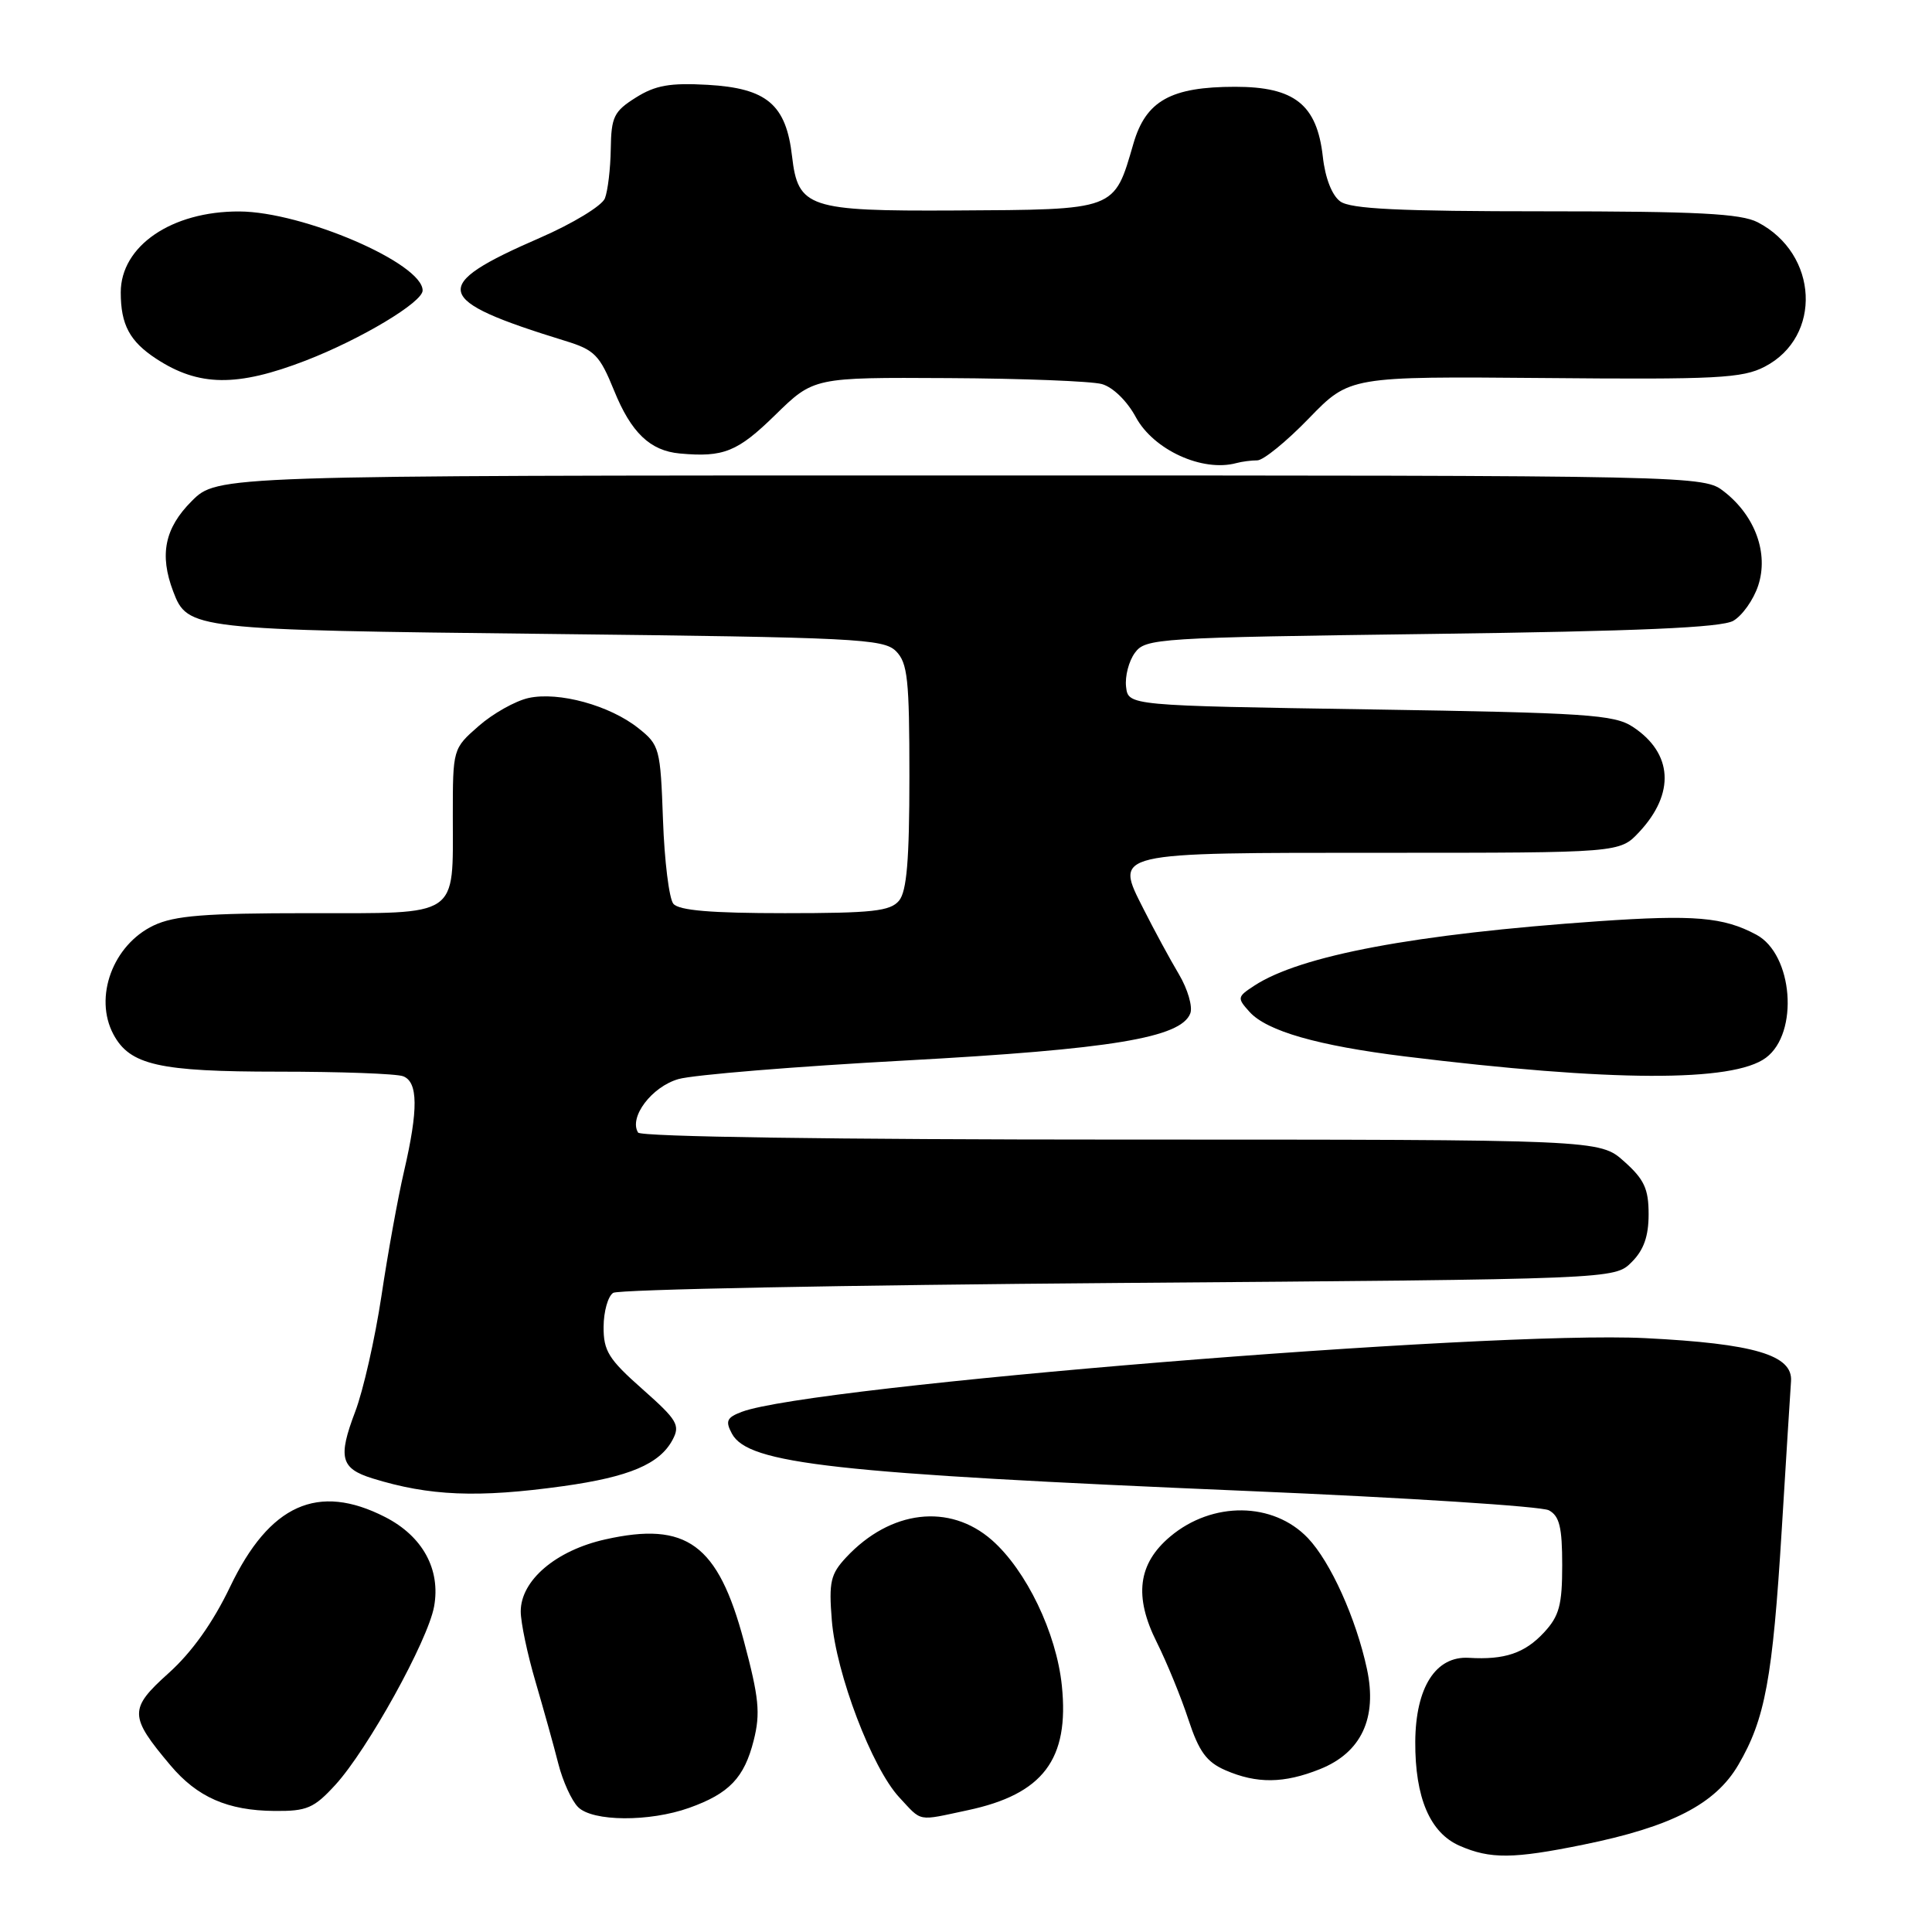 <?xml version="1.0" encoding="UTF-8" standalone="no"?>
<!DOCTYPE svg PUBLIC "-//W3C//DTD SVG 1.1//EN" "http://www.w3.org/Graphics/SVG/1.1/DTD/svg11.dtd" >
<svg xmlns="http://www.w3.org/2000/svg" xmlns:xlink="http://www.w3.org/1999/xlink" version="1.1" viewBox="0 0 256 256">
 <g >
 <path fill="currentColor"
d=" M 209.79 244.43 C 221.47 242.06 227.30 239.05 230.34 233.85 C 233.89 227.78 234.88 222.44 236.09 202.70 C 236.67 193.24 237.22 184.39 237.32 183.02 C 237.57 179.55 232.43 178.03 218.00 177.31 C 197.28 176.28 107.39 183.62 98.28 187.08 C 96.30 187.83 96.09 188.30 96.98 189.96 C 99.13 193.98 110.42 195.24 165.48 197.57 C 186.36 198.45 204.25 199.60 205.23 200.12 C 206.64 200.88 207.00 202.36 207.00 207.39 C 207.00 212.68 206.61 214.13 204.59 216.31 C 202.04 219.06 199.37 219.96 194.63 219.67 C 190.24 219.41 187.58 223.58 187.53 230.78 C 187.49 238.19 189.48 242.87 193.42 244.58 C 197.47 246.35 200.52 246.32 209.79 244.43 Z  M 91.32 239.55 C 96.62 237.66 98.62 235.57 99.87 230.61 C 100.78 227.01 100.57 224.95 98.57 217.45 C 95.14 204.61 90.99 201.56 80.20 203.98 C 73.66 205.44 69.00 209.41 69.00 213.52 C 69.00 214.99 69.88 219.18 70.96 222.84 C 72.03 226.51 73.40 231.39 73.98 233.70 C 74.57 236.02 75.75 238.61 76.60 239.45 C 78.52 241.38 86.05 241.43 91.32 239.55 Z  M 128.20 239.87 C 138.21 237.75 141.71 233.13 140.70 223.35 C 139.98 216.36 135.99 208.08 131.43 204.07 C 125.82 199.15 117.99 200.08 112.13 206.35 C 110.05 208.58 109.81 209.61 110.22 214.70 C 110.79 221.77 115.54 234.26 119.15 238.15 C 122.23 241.46 121.45 241.31 128.20 239.87 Z  M 44.44 236.50 C 48.70 231.84 56.69 217.42 57.52 212.87 C 58.41 207.95 56.00 203.55 51.02 201.01 C 42.13 196.47 35.72 199.35 30.50 210.24 C 28.21 215.02 25.42 218.94 22.33 221.71 C 17.07 226.44 17.09 227.39 22.58 233.91 C 26.14 238.14 30.17 239.91 36.37 239.96 C 40.67 240.00 41.60 239.60 44.44 236.50 Z  M 174.90 234.42 C 180.38 232.23 182.52 227.66 181.13 221.16 C 179.69 214.46 176.31 206.96 173.30 203.80 C 168.71 198.99 160.65 198.90 155.06 203.60 C 150.78 207.20 150.23 211.53 153.28 217.61 C 154.62 220.30 156.51 224.91 157.47 227.85 C 158.87 232.10 159.87 233.47 162.36 234.56 C 166.53 236.37 170.13 236.33 174.90 234.42 Z  M 74.64 196.92 C 83.37 195.70 87.39 194.00 89.11 190.80 C 90.16 188.84 89.76 188.17 85.12 184.06 C 80.65 180.11 79.96 179.01 79.98 175.81 C 79.99 173.78 80.56 171.75 81.25 171.31 C 81.94 170.86 112.08 170.28 148.22 170.00 C 213.95 169.50 213.95 169.50 216.20 167.24 C 217.81 165.64 218.45 163.81 218.45 160.89 C 218.45 157.53 217.87 156.27 215.21 153.90 C 211.97 151.00 211.97 151.00 148.54 151.00 C 110.76 151.00 84.89 150.63 84.55 150.07 C 83.30 148.05 86.36 143.99 89.91 142.98 C 91.88 142.42 105.42 141.31 120.00 140.52 C 147.27 139.03 156.48 137.51 157.72 134.28 C 158.06 133.40 157.38 131.06 156.21 129.09 C 155.03 127.11 152.94 123.25 151.55 120.50 C 147.68 112.85 147.06 113.00 183.50 113.00 C 214.63 113.00 214.63 113.00 217.20 110.25 C 221.99 105.13 221.66 99.79 216.34 96.30 C 213.88 94.69 210.22 94.45 181.55 94.00 C 149.50 93.50 149.50 93.50 149.21 91.00 C 149.05 89.62 149.57 87.60 150.38 86.50 C 151.78 84.58 153.30 84.48 189.67 84.00 C 217.18 83.64 228.09 83.16 229.67 82.26 C 230.86 81.57 232.35 79.48 232.97 77.59 C 234.37 73.34 232.59 68.39 228.49 65.17 C 225.73 63.00 225.73 63.00 127.27 63.00 C 28.80 63.00 28.80 63.00 25.40 66.40 C 21.82 69.98 21.10 73.50 22.95 78.37 C 24.86 83.40 25.41 83.47 72.72 84.00 C 113.43 84.46 117.07 84.64 118.72 86.28 C 120.27 87.84 120.50 90.00 120.50 102.88 C 120.50 113.96 120.15 118.10 119.13 119.34 C 117.97 120.74 115.59 121.00 104.00 121.00 C 94.21 121.00 89.95 120.64 89.22 119.75 C 88.66 119.06 88.04 114.07 87.85 108.65 C 87.51 99.16 87.40 98.72 84.59 96.49 C 80.81 93.47 74.03 91.61 70.03 92.49 C 68.28 92.88 65.31 94.55 63.43 96.20 C 60.00 99.20 60.00 99.22 60.00 108.17 C 60.00 121.70 61.04 121.00 40.87 121.00 C 27.14 121.00 23.13 121.32 20.36 122.63 C 14.96 125.20 12.40 132.13 15.03 137.06 C 17.21 141.13 21.06 142.00 36.87 142.00 C 45.10 142.00 52.55 142.27 53.42 142.61 C 55.40 143.37 55.44 146.99 53.54 155.19 C 52.73 158.66 51.38 166.11 50.54 171.74 C 49.69 177.37 48.13 184.27 47.06 187.07 C 44.76 193.13 45.14 194.58 49.34 195.89 C 56.89 198.23 63.29 198.50 74.64 196.92 Z  M 233.99 140.16 C 238.40 136.89 237.59 126.45 232.72 123.85 C 228.35 121.51 224.50 121.19 211.77 122.07 C 187.49 123.76 172.31 126.60 166.18 130.62 C 163.93 132.09 163.91 132.24 165.58 134.09 C 167.88 136.63 174.64 138.56 186.14 139.98 C 213.53 143.35 229.63 143.41 233.99 140.16 Z  M 166.60 61.00 C 167.40 61.00 170.47 58.50 173.44 55.43 C 178.83 49.87 178.83 49.87 204.66 50.09 C 227.47 50.30 230.89 50.12 233.83 48.59 C 241.49 44.62 240.96 33.62 232.90 29.45 C 230.67 28.30 224.93 28.00 204.74 28.00 C 185.40 28.00 178.96 27.69 177.59 26.69 C 176.49 25.89 175.59 23.58 175.28 20.75 C 174.50 13.86 171.54 11.50 163.67 11.50 C 155.15 11.50 151.84 13.35 150.19 19.01 C 147.59 27.94 148.05 27.77 126.50 27.89 C 107.11 27.99 105.74 27.53 104.95 20.70 C 104.16 13.84 101.61 11.69 93.77 11.24 C 88.77 10.96 86.84 11.30 84.25 12.93 C 81.35 14.75 80.99 15.48 80.93 19.74 C 80.89 22.36 80.54 25.30 80.15 26.29 C 79.76 27.27 75.88 29.63 71.53 31.52 C 56.83 37.91 57.27 39.74 74.87 45.16 C 78.79 46.36 79.45 47.03 81.37 51.75 C 83.63 57.33 86.14 59.73 90.08 60.09 C 95.88 60.62 97.73 59.87 102.71 55.00 C 107.82 50.00 107.82 50.00 125.66 50.10 C 135.47 50.15 144.62 50.51 146.00 50.89 C 147.45 51.29 149.34 53.12 150.50 55.27 C 152.85 59.62 159.33 62.58 163.83 61.36 C 164.56 61.16 165.81 61.00 166.60 61.00 Z  M 40.50 47.78 C 47.84 44.94 56.00 40.05 56.00 38.49 C 56.00 34.89 40.15 28.06 31.72 28.02 C 22.75 27.98 16.00 32.59 16.00 38.75 C 16.00 43.02 17.19 45.24 20.69 47.53 C 26.33 51.23 31.41 51.29 40.50 47.78 Z "/>
</g>
</svg>